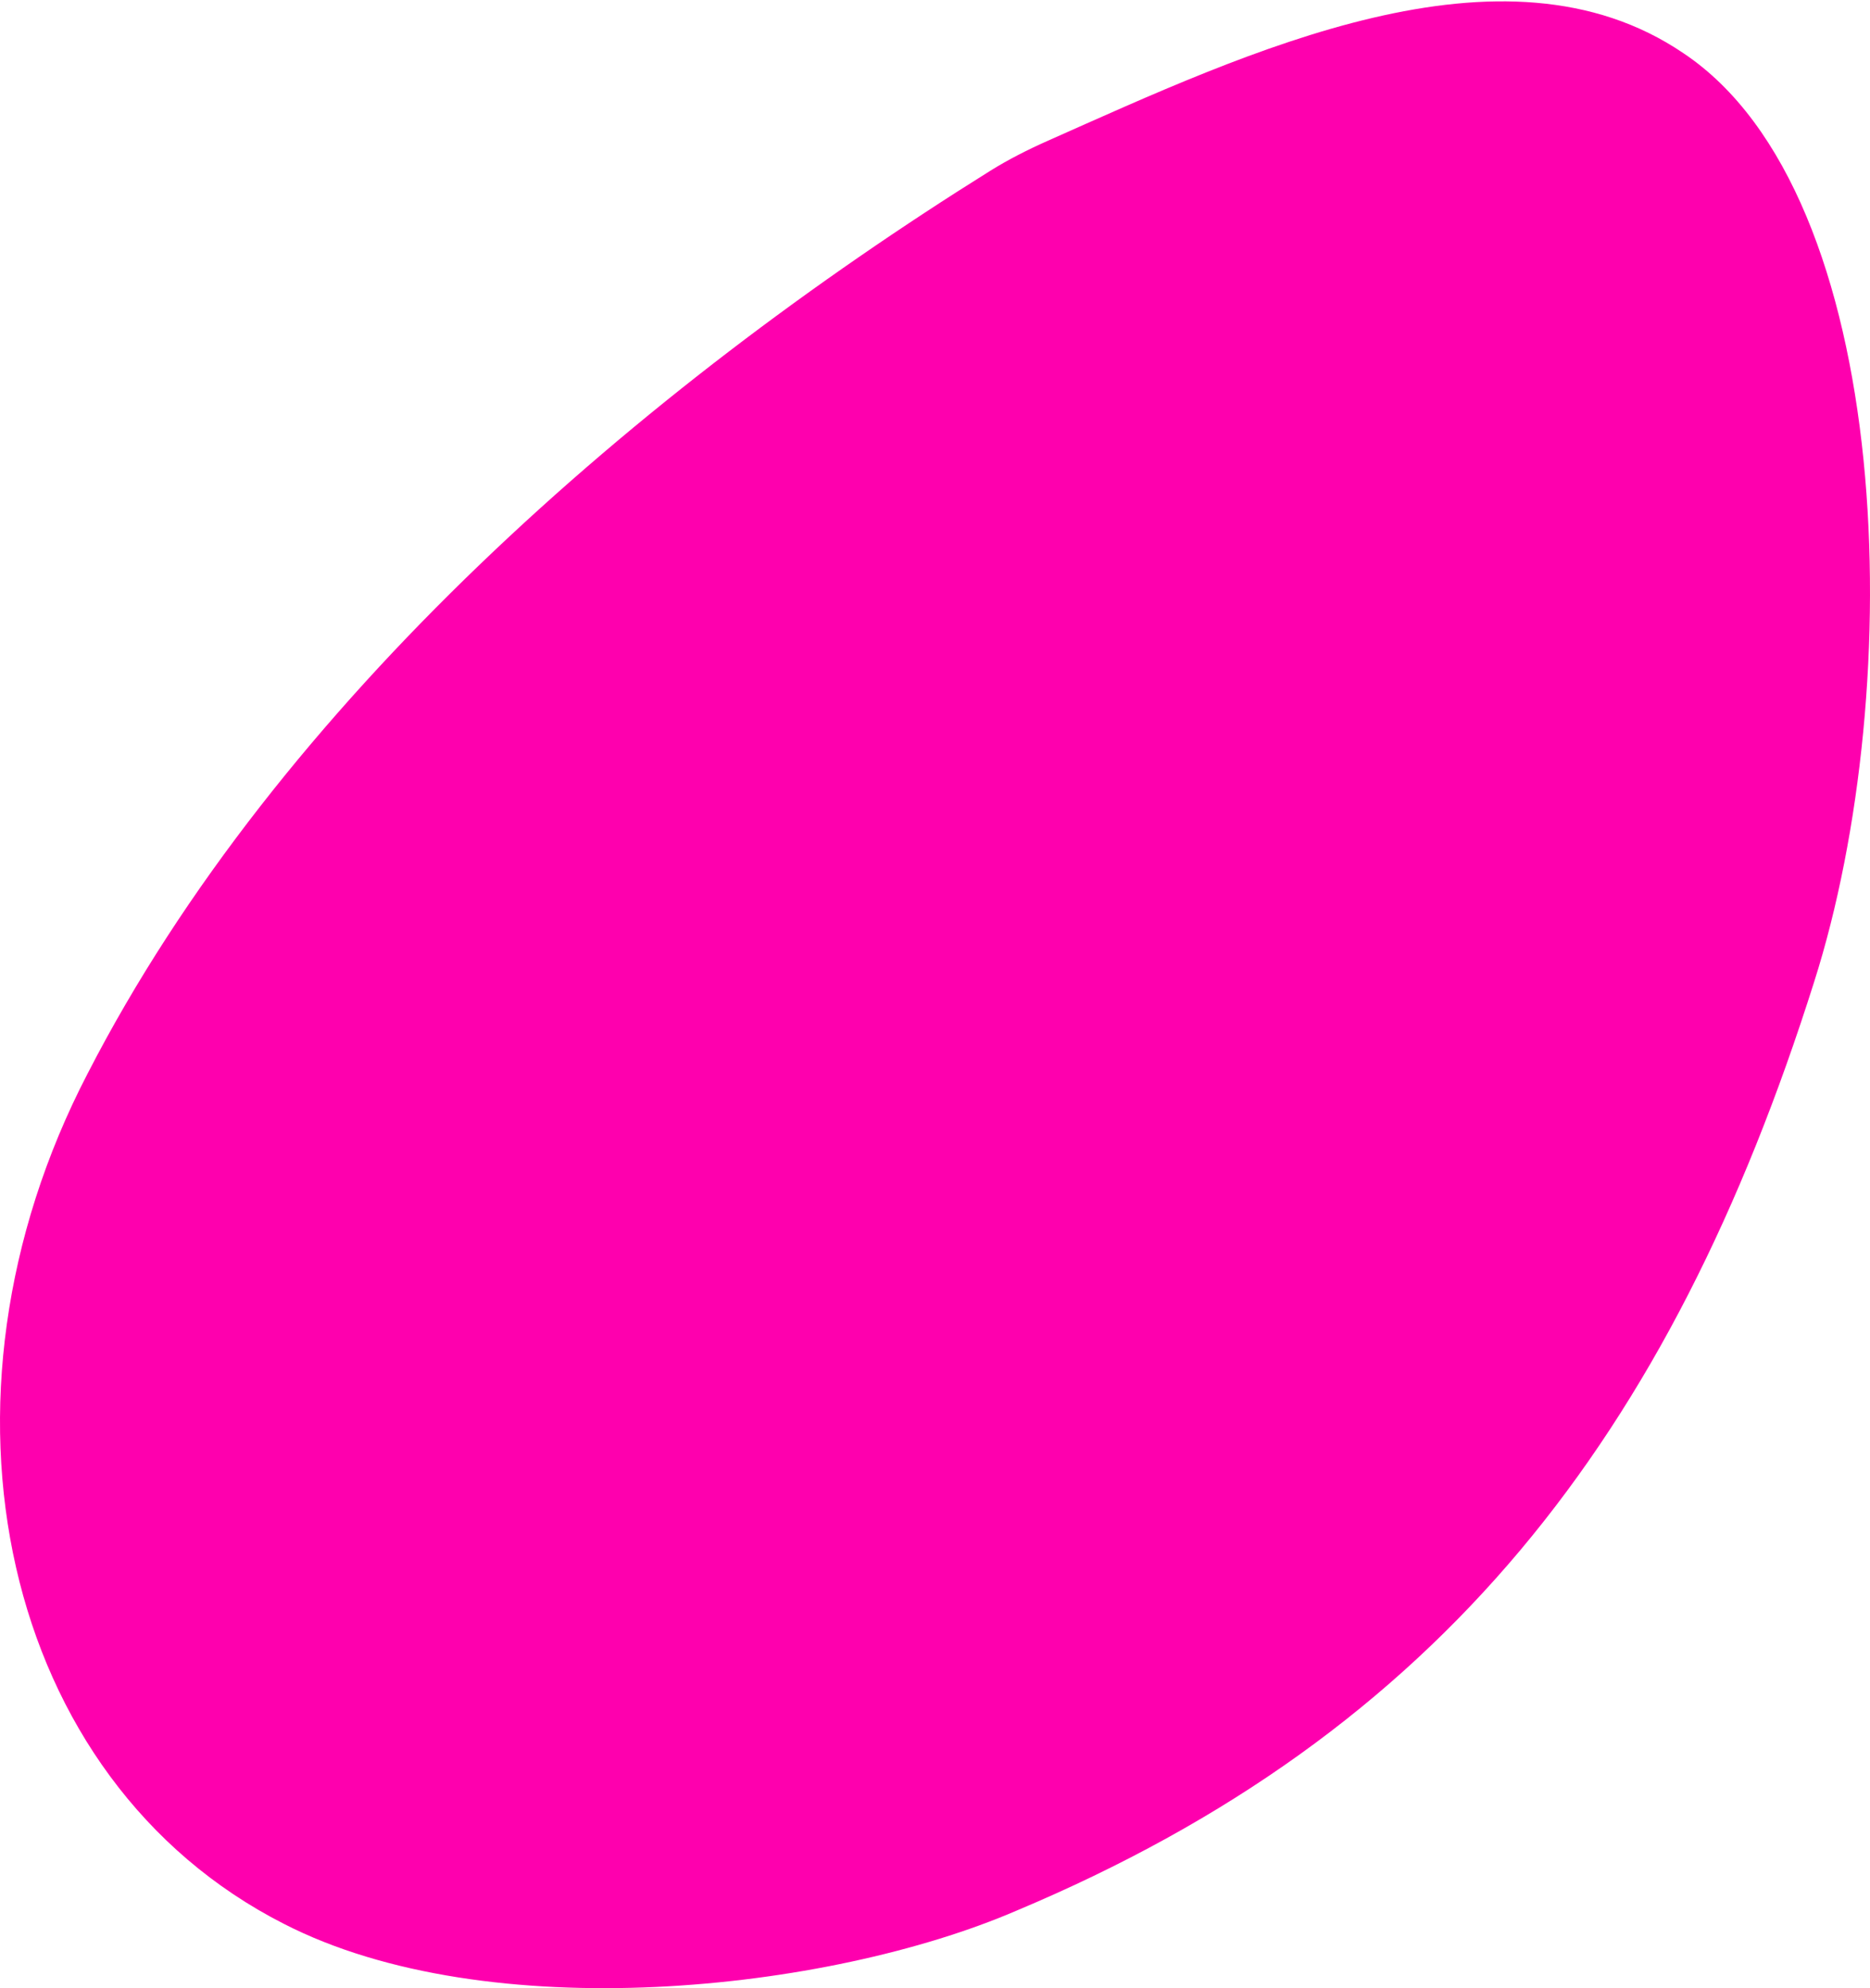 <svg width="158" height="168" viewBox="0 0 158 168" fill="none" xmlns="http://www.w3.org/2000/svg">
<path fill-rule="evenodd" clip-rule="evenodd" d="M142.228 4.491C126.994 -5.849 105.39 4.409 88.563 11.881C86.82 12.655 85.168 13.496 83.657 14.44C54.262 32.79 23.54 59.319 7.405 90.713C-6.961 118.347 0.111 150.404 23.982 162.563C41.221 171.407 69.954 168.311 85.868 161.458C121.673 146.425 141.123 121.443 153.279 82.975C161.236 57.993 160.131 16.43 142.228 4.491V4.491Z" fill="#FE00AE"/>
</svg>

